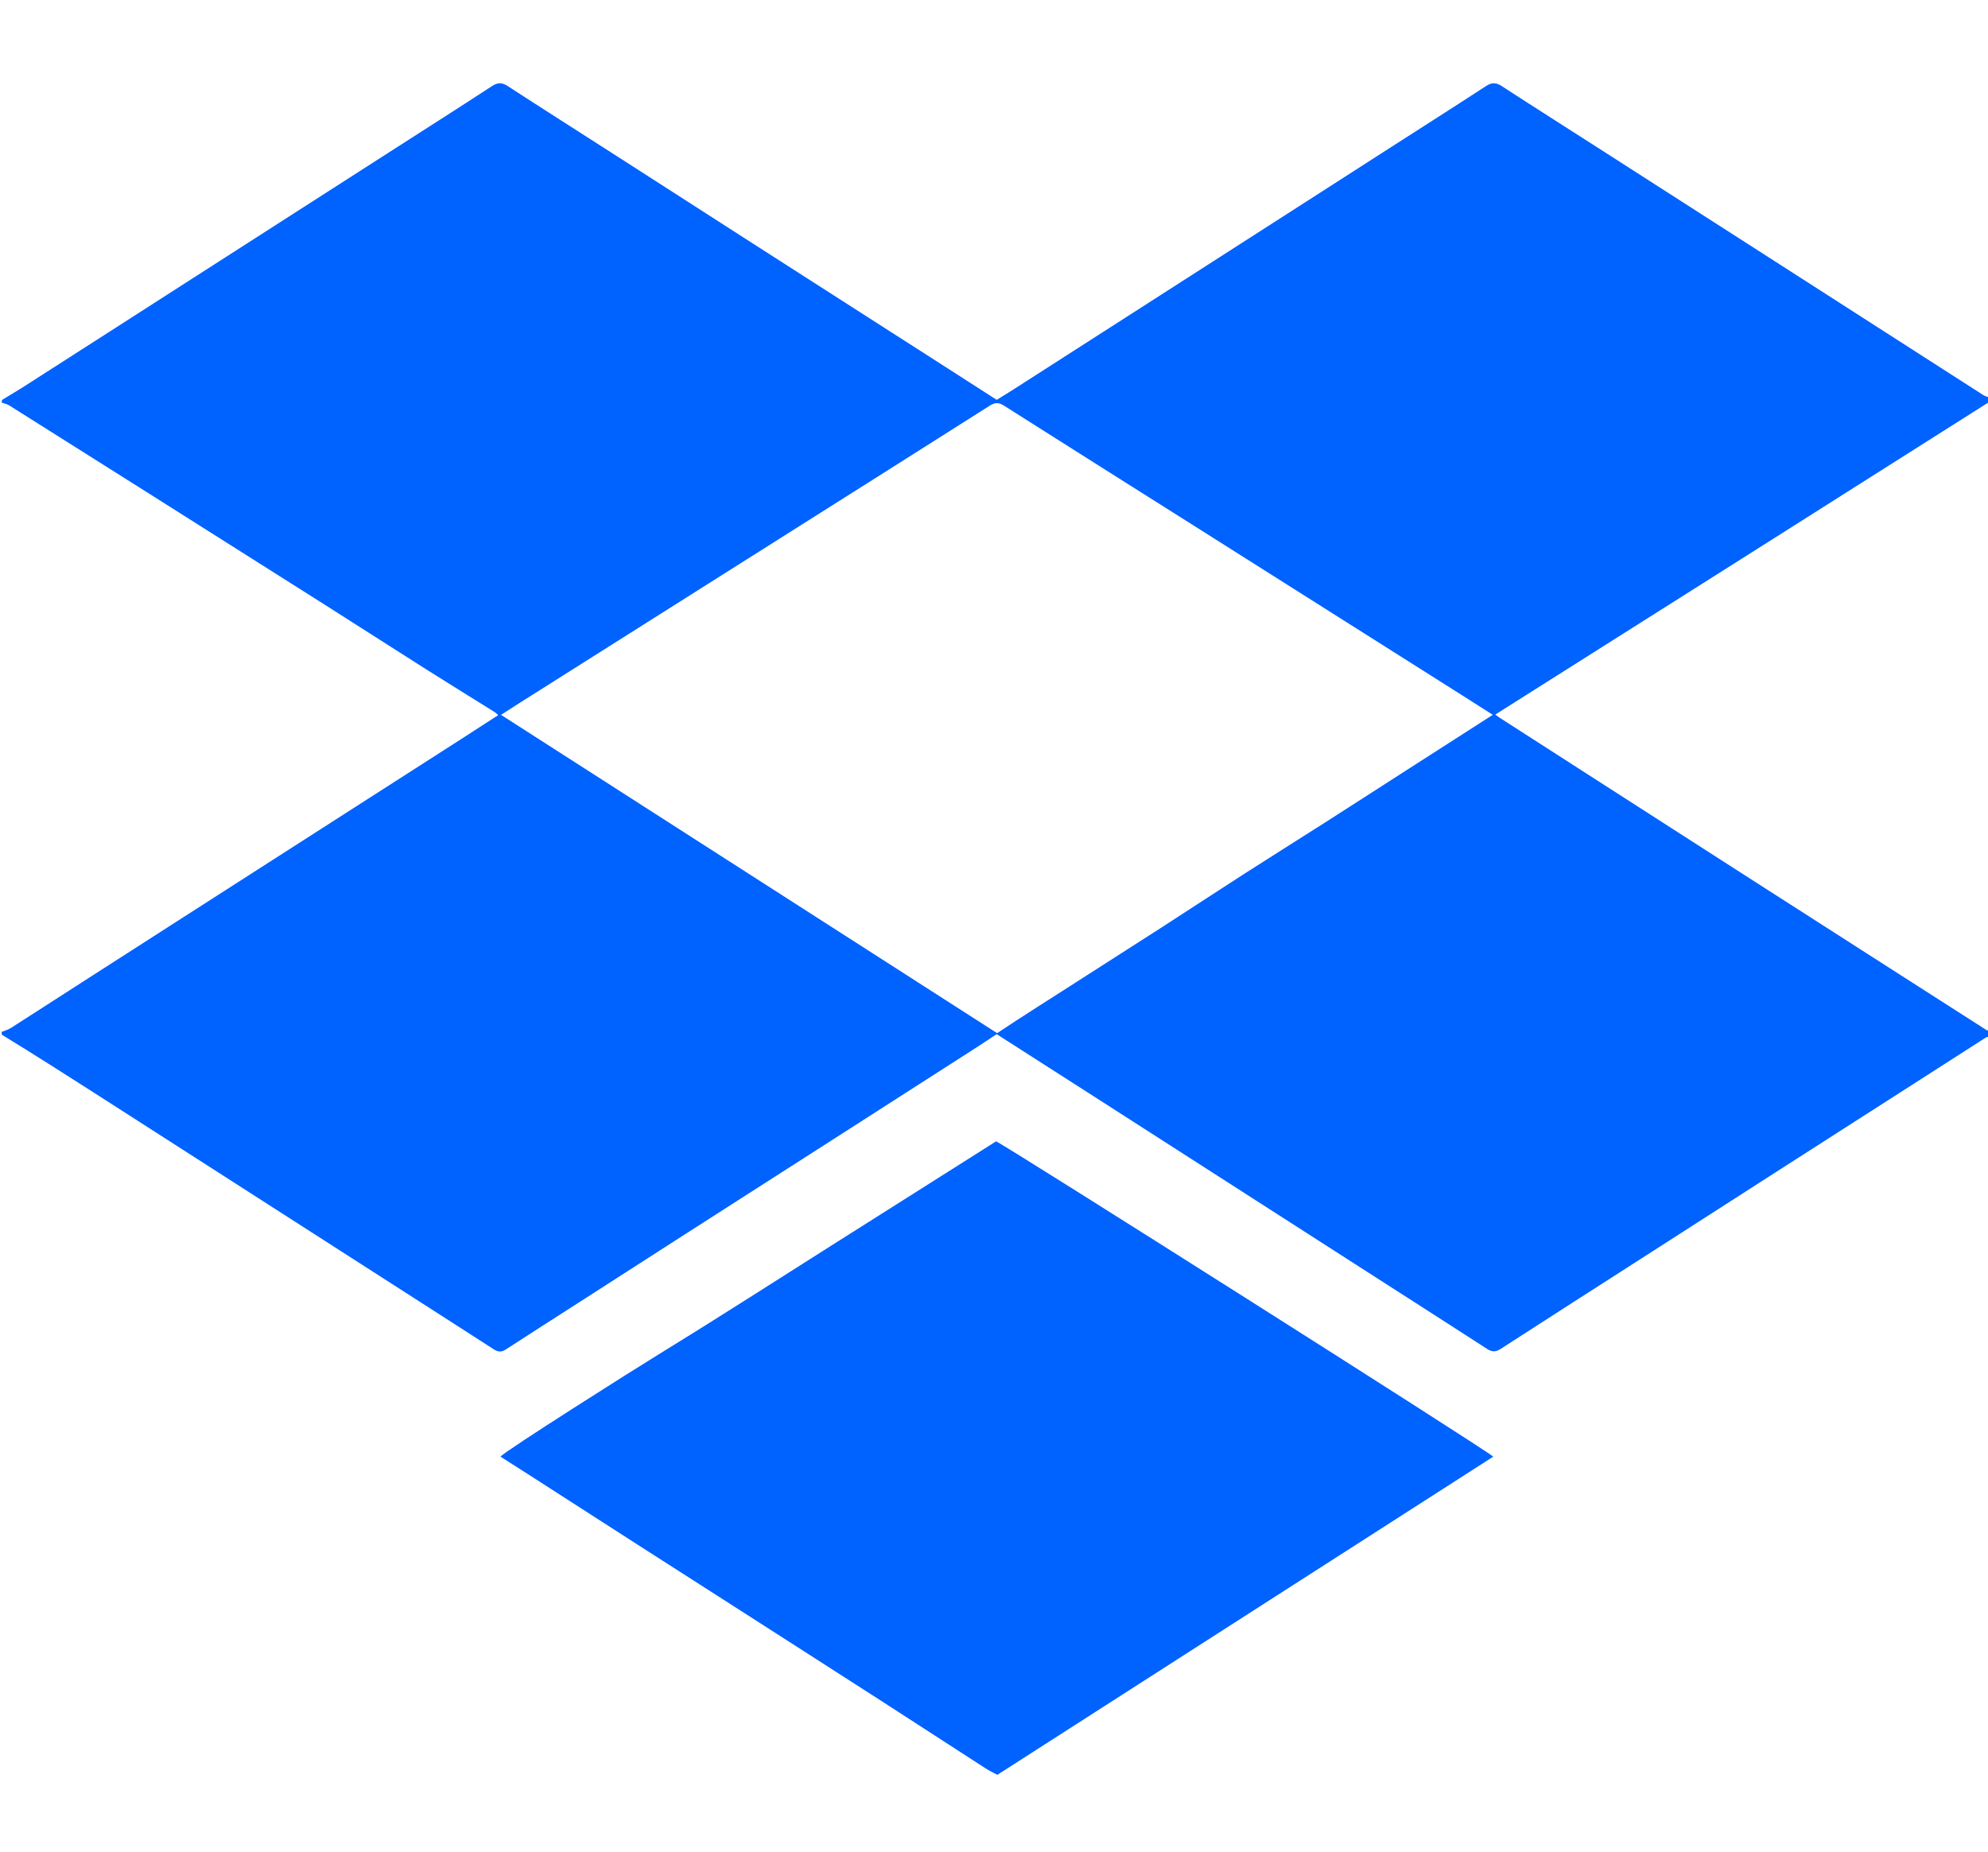 <svg version="1.1" id="Layer_1" xmlns="http://www.w3.org/2000/svg" xmlns:xlink="http://www.w3.org/1999/xlink" x="0px" y="0px" width="100%" viewBox="0 0 2400 2236" enable-background="new 0 0 2400 2236" xml:space="preserve">

<path fill="#0062FF" opacity="1" stroke="none" d="
M2402,1251.2 
	C2400.471,1252.157 2398.617,1251.806 2397.46,1252.544 
	C2366.59,1272.241 2335.805,1292.071 2304.979,1311.836 
	C2249.217,1347.59 2193.423,1383.295 2137.668,1419.06 
	C2087.511,1451.235 2037.397,1483.478 1987.247,1515.665 
	C1928.696,1553.244 1870.071,1590.711 1811.646,1628.484 
	C1805.667,1632.35 1801.182,1632.294 1795.347,1628.518 
	C1750.946,1599.788 1706.387,1571.304 1661.881,1542.736 
	C1601.971,1504.281 1542.065,1465.819 1482.157,1427.361 
	C1425.848,1391.214 1369.548,1355.054 1313.225,1318.928 
	C1276.814,1295.574 1240.37,1272.273 1202.602,1248.091 
	C1235.882,1225.831 1269.319,1205.026 1302.401,1183.692 
	C1335.692,1162.224 1369.175,1141.052 1402.467,1119.586 
	C1435.746,1098.128 1468.804,1076.327 1502.124,1054.932 
	C1535.153,1033.724 1568.436,1012.911 1601.519,991.784 
	C1634.868,970.488 1668.1,949.009 1701.396,927.63 
	C1734.622,906.297 1767.864,884.99 1802.183,862.976 
	C1789.243,854.733 1777.516,847.217 1765.745,839.772 
	C1660.533,773.23 1555.33,706.674 1450.092,640.174 
	C1370.745,590.035 1291.3,540.05 1212.074,489.72 
	C1205.723,485.686 1201.235,485.701 1194.972,489.682 
	C1118.563,538.241 1041.99,586.543 965.456,634.907 
	C853.188,705.853 740.915,776.791 628.652,847.745 
	C621.088,852.526 613.589,857.41 604.863,863.014 
	C804.788,991.291 1003.748,1118.949 1204.397,1247.69 
	C1194.758,1254.052 1186.915,1259.351 1178.952,1264.465 
	C1127.693,1297.379 1076.417,1330.268 1025.129,1363.136 
	C960.666,1404.446 896.168,1445.701 831.717,1487.03 
	C790.242,1513.627 748.834,1540.329 707.379,1566.957 
	C675.171,1587.644 642.878,1608.198 610.776,1629.046 
	C605.514,1632.464 601.3,1632.331 596.168,1629.019 
	C551.173,1599.985 506.082,1571.101 461.017,1542.178 
	C401.065,1503.7 341.113,1465.223 281.157,1426.751 
	C225.682,1391.155 170.222,1355.534 114.716,1319.985 
	C77.479,1296.137 40.174,1272.396 2.449,1249.303 
	C2,1248.5 2,1247 2.001,1245.769 
	C5.835,1244.325 9.954,1243.062 13.456,1240.829 
	C42.031,1222.605 70.476,1204.176 98.989,1185.855 
	C136.78,1161.572 174.592,1137.322 212.403,1113.071 
	C280.419,1069.446 348.438,1025.826 416.46,982.211 
	C463.2,952.242 509.956,922.298 556.683,892.31 
	C571.481,882.813 586.21,873.209 601.465,863.333 
	C599.656,861.765 598.565,860.538 597.228,859.702 
	C570.204,842.812 543.054,826.123 516.129,809.076 
	C474.265,782.57 432.61,755.734 390.759,729.206 
	C321.074,685.033 251.317,640.973 181.568,596.903 
	C124.755,561.006 67.924,525.139 11.031,489.37 
	C8.368,487.695 5.026,487.099 2,486 
	C2,485.111 2,484.222 2.721,482.657 
	C10.81,477.603 18.305,473.425 25.524,468.817 
	C60.836,446.273 96.079,423.621 131.339,400.997 
	C166.88,378.191 202.407,355.365 237.949,332.562 
	C317.76,281.356 397.579,230.162 477.391,178.958 
	C516.296,153.998 555.296,129.183 594.001,103.917 
	C600.896,99.416 606.038,99.44 612.903,103.898 
	C655.057,131.268 697.49,158.207 739.79,185.352 
	C799.462,223.646 859.076,262.03 918.755,300.313 
	C992.718,347.758 1066.726,395.134 1140.709,442.55 
	C1161.43,455.83 1182.131,469.143 1203.284,482.725 
	C1210.772,478.065 1218.092,473.626 1225.297,469.009 
	C1269.824,440.482 1314.328,411.919 1358.835,383.361 
	C1429.677,337.905 1500.52,292.448 1571.356,246.981 
	C1607.454,223.811 1643.528,200.606 1679.627,177.438 
	C1717.727,152.986 1755.944,128.714 1793.862,103.983 
	C1800.702,99.521 1805.853,99.329 1812.772,103.819 
	C1854.374,130.819 1896.266,157.371 1938.019,184.139 
	C2018.16,235.517 2098.283,286.922 2178.394,338.347 
	C2250.386,384.559 2322.343,430.824 2394.366,476.987 
	C2396.626,478.435 2399.443,479.015 2402,480 
	C2402,481.5 2402,483 2401.316,485.36 
	C2202.337,611.58 2004.041,736.94 1805.143,862.681 
	C1807.339,864.284 1808.609,865.315 1809.976,866.194 
	C1866.537,902.556 1923.104,938.908 1979.675,975.254 
	C2020.007,1001.168 2060.332,1027.092 2100.683,1052.976 
	C2157.28,1089.28 2213.896,1125.553 2270.507,1161.834 
	C2313.106,1189.135 2355.705,1216.439 2398.353,1243.665 
	C2399.267,1244.249 2400.771,1243.909 2402,1244 
	C2402,1246.133 2402,1248.267 2402,1251.2 
z" data-index="1" style="opacity: 1;"></path>

<path fill="#000000" opacity="1" stroke="none" d="
M2,486.937 
	C5.026,487.099 8.368,487.695 11.031,489.37 
	C67.924,525.139 124.755,561.006 181.568,596.903 
	C251.317,640.973 321.074,685.033 390.759,729.206 
	C432.61,755.734 474.265,782.57 516.129,809.076 
	C543.054,826.123 570.204,842.812 597.228,859.702 
	C598.565,860.538 599.656,861.765 601.465,863.333 
	C586.21,873.209 571.481,882.813 556.683,892.31 
	C509.956,922.298 463.2,952.242 416.46,982.211 
	C348.438,1025.826 280.419,1069.446 212.403,1113.071 
	C174.592,1137.322 136.78,1161.572 98.989,1185.855 
	C70.476,1204.176 42.031,1222.605 13.456,1240.829 
	C9.954,1243.062 5.835,1244.325 2.001,1245.019 
	C2,991.958 2,739.916 2,486.937 
z" data-index="3" style="opacity: 1; visibility: hidden; fill: rgb(121, 40, 202);"></path>

<path fill="#0062FF" opacity="1" stroke="none" d="
M776.74,1869.292 
	C730.263,1839.391 684.39,1809.889 638.503,1780.41 
	C627.1,1773.084 615.648,1765.835 604.161,1758.514 
	C610.103,1751.576 760.26,1656.448 802.249,1630.661 
	C869.663,1589.261 936.174,1546.391 1003.045,1504.109 
	C1069.62,1462.014 1136.17,1419.878 1202.514,1377.897 
	C1214.677,1383.117 1796.507,1751.786 1802.712,1758.57 
	C1603.128,1886.623 1403.751,2014.544 1204.057,2142.668 
	C1199.273,2140.073 1194.483,2137.865 1190.094,2135.035 
	C1147.908,2107.825 1105.824,2080.456 1063.641,2053.242 
	C1028.159,2030.351 992.591,2007.595 957.048,1984.799 
	C922.065,1962.361 887.071,1939.942 852.074,1917.526 
	C827.169,1901.574 802.252,1885.641 776.74,1869.292 
z" data-index="5" style="opacity: 1;"></path>
</svg>